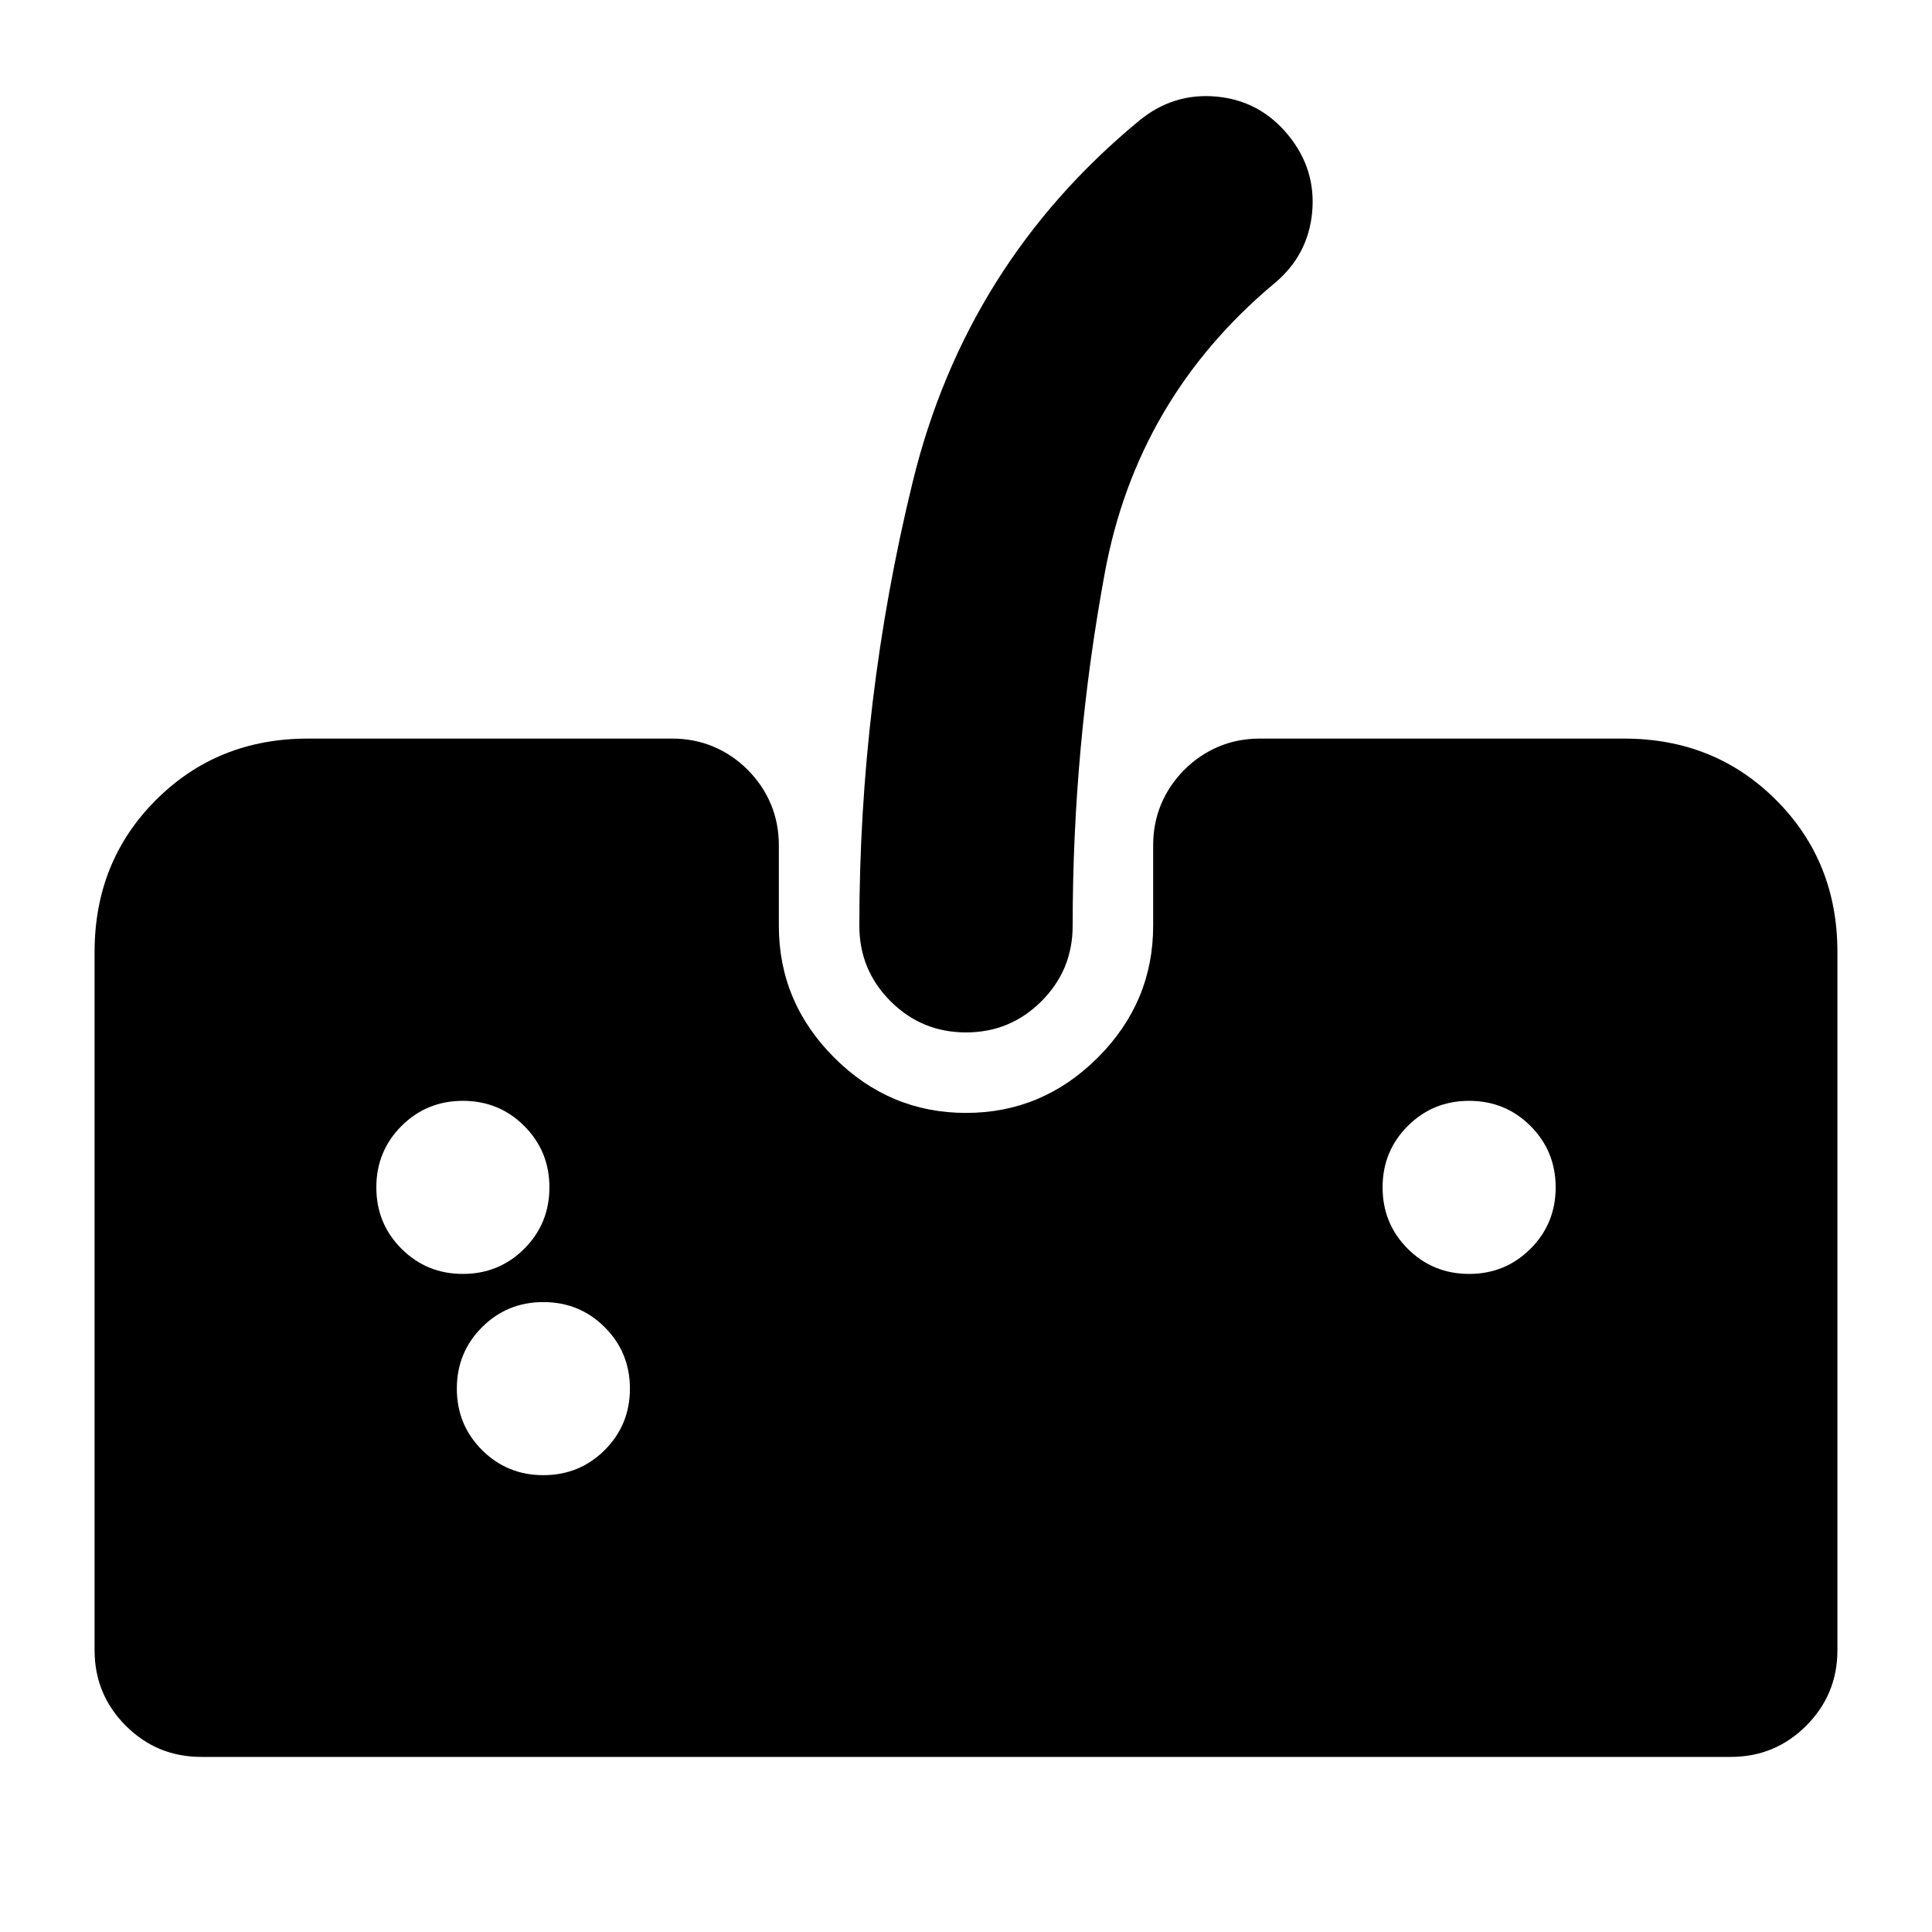 <svg xmlns="http://www.w3.org/2000/svg" height="24" viewBox="0 -960 960 960" width="24"><path d="M100-87q-22 0-37.5-15.5T47-140v-347q0-45 30.5-75.5T153-593h181q11 0 20.5 4t17 11.5q7.5 7.5 11.5 17t4 20.5v40q0 38 27.5 65.5T480-407q38 0 65.5-27.5T573-500v-40q0-11 4-20.5t11.5-17q7.5-7.5 17-11.5t20.5-4h181q45 0 75.5 30.5T913-487v347q0 22-15.5 37.5T860-87H100Zm380-360q-22 0-37.5-15.5T427-500q0-112 26.5-220.5T566-900q17-14 38.5-12t35.5 19q14 17 12 38.5T633-819q-68 57-84 143.5T533-500q0 22-15.5 37.5T480-447ZM230-327q18 0 30.5-12.5T273-370q0-18-12.5-30.5T230-413q-18 0-30.5 12.5T187-370q0 18 12.5 30.5T230-327Zm40 100q18 0 30.5-12.5T313-270q0-18-12.5-30.5T270-313q-18 0-30.5 12.5T227-270q0 18 12.5 30.5T270-227Zm460-100q18 0 30.5-12.5T773-370q0-18-12.5-30.5T730-413q-18 0-30.5 12.5T687-370q0 18 12.5 30.5T730-327Z"/></svg>